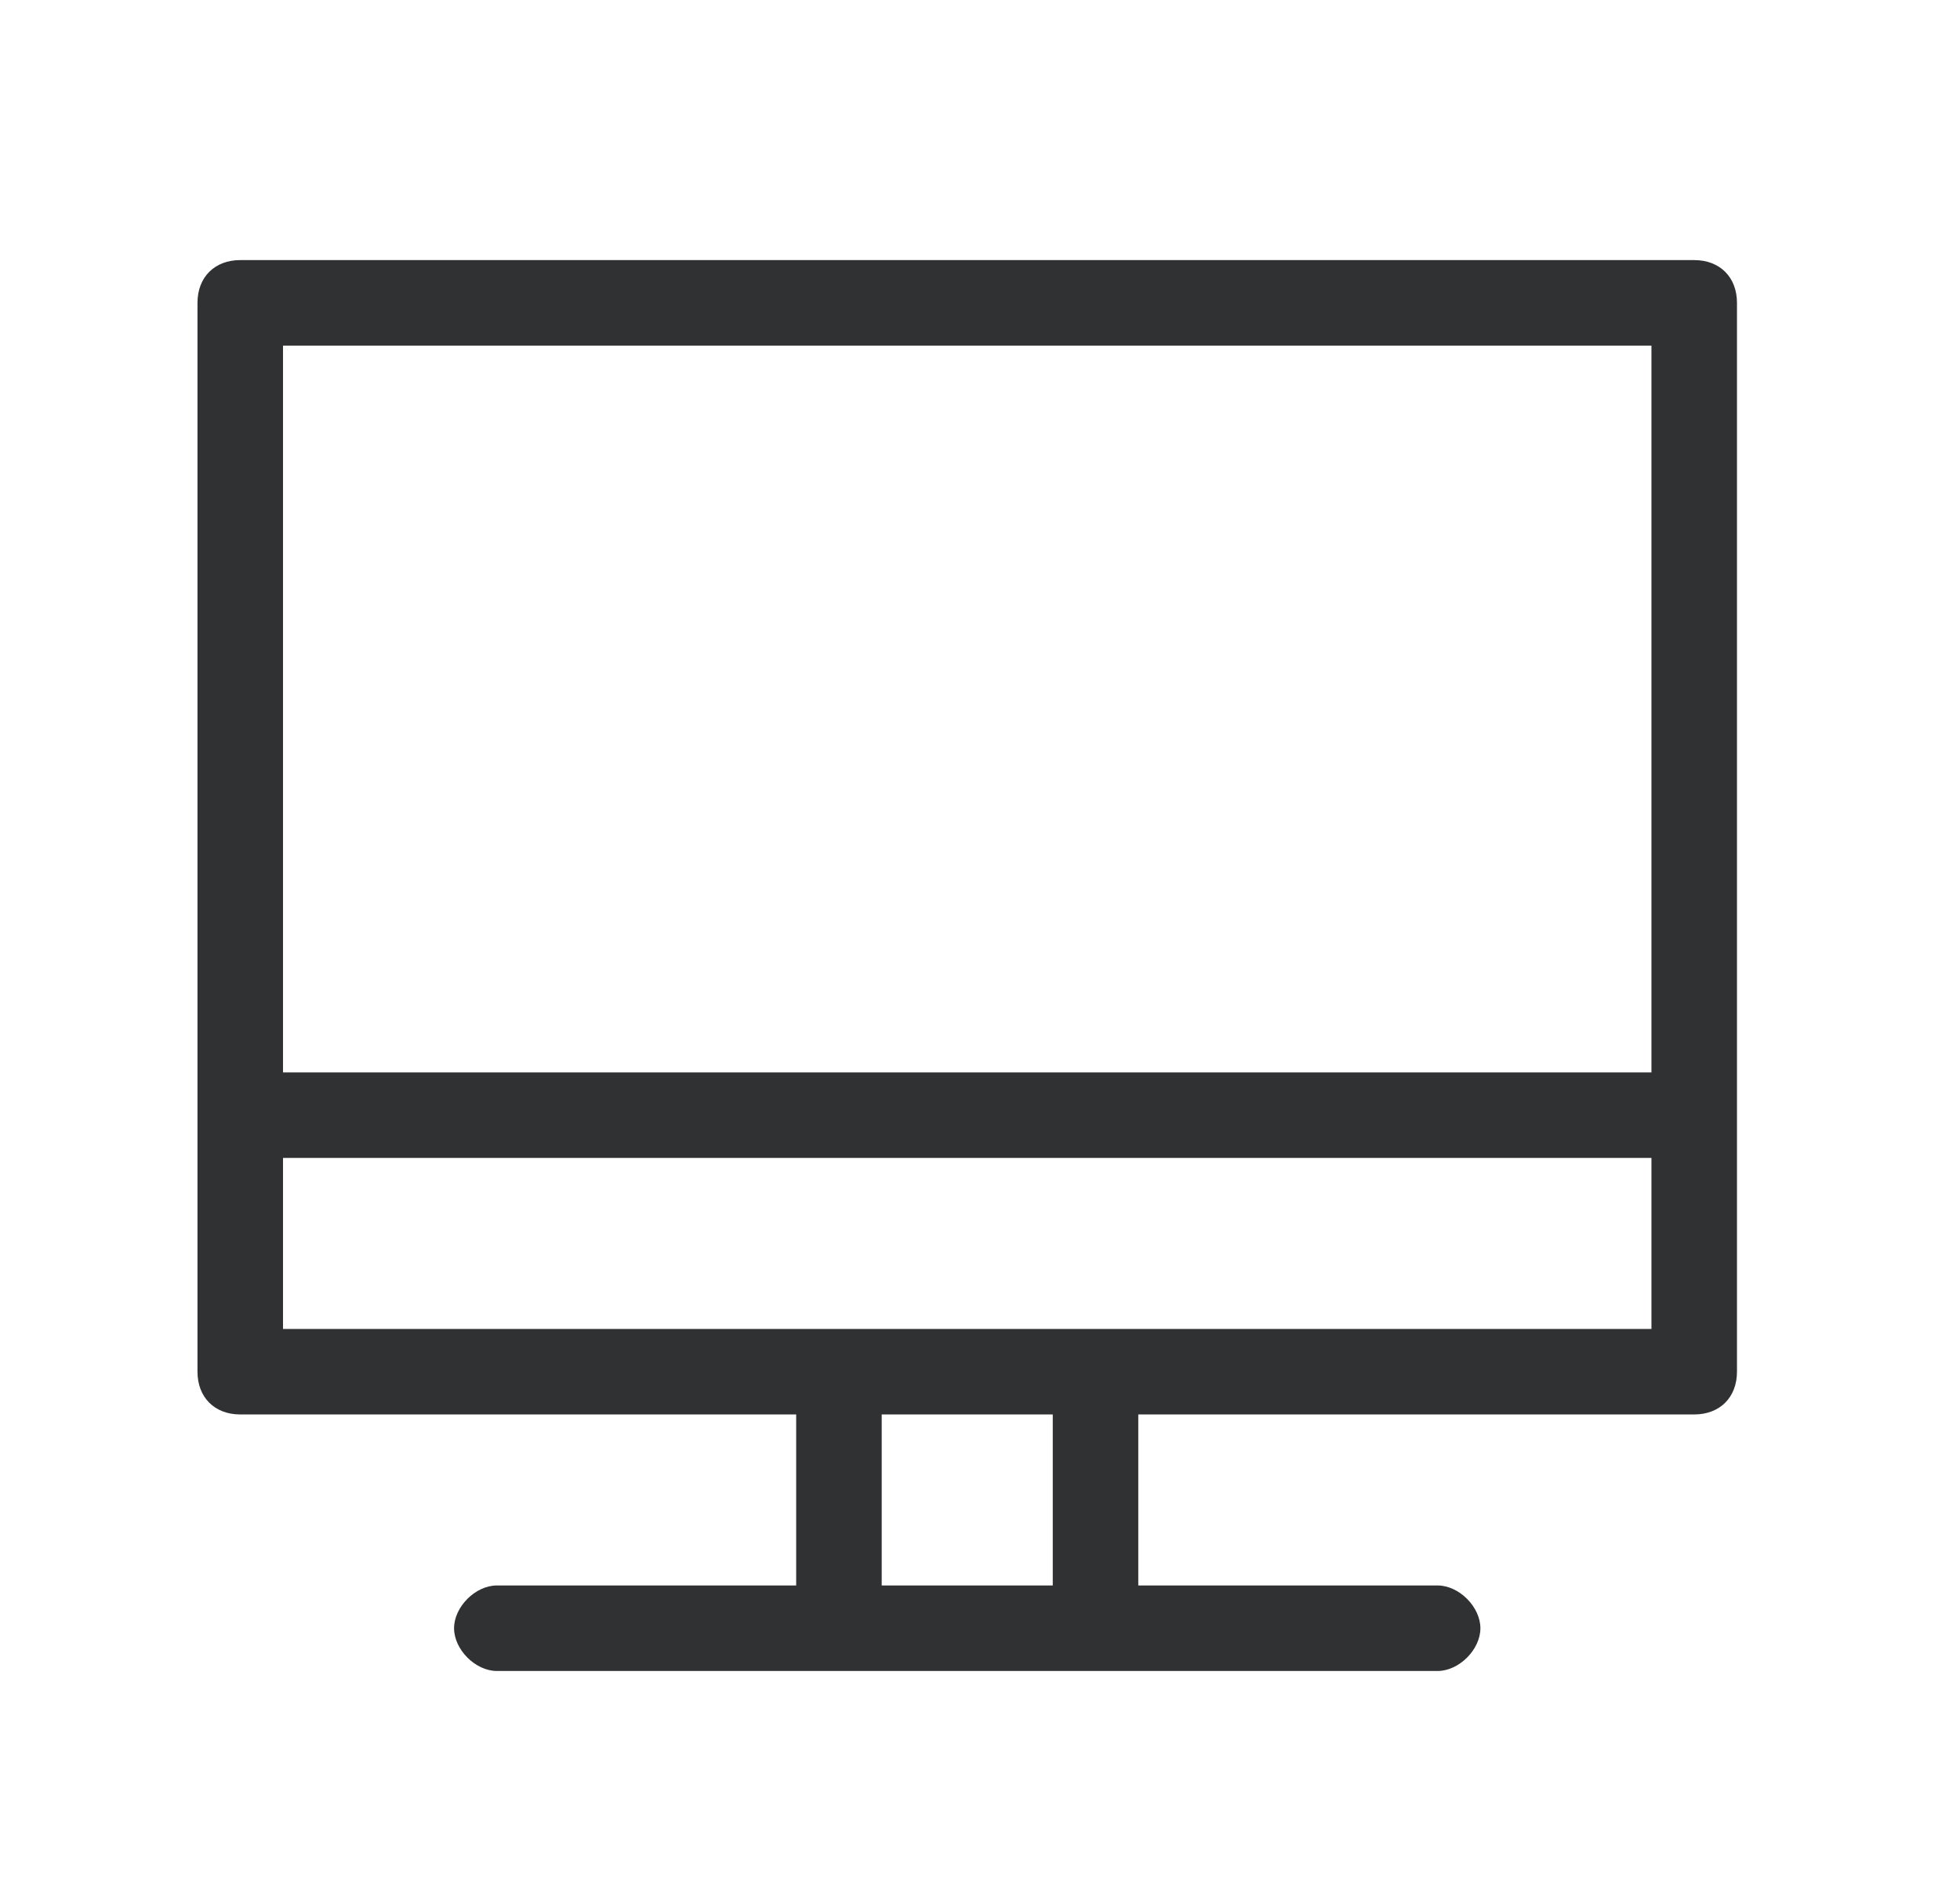 <?xml version="1.0" encoding="UTF-8"?>
<svg width="33px" height="32px" viewBox="0 0 33 32" version="1.1" xmlns="http://www.w3.org/2000/svg" xmlns:xlink="http://www.w3.org/1999/xlink">
    <title>编组 9</title>
    <g id="应用平台" stroke="none" stroke-width="1" fill="none" fill-rule="evenodd">
        <g transform="translate(-147, -1186)" fill="#303133" fill-rule="nonzero" id="编组-9">
            <g transform="translate(147.385, 1186)">
                <g id="编组-7备份-7" opacity="0">
                    <rect id="矩形备份" x="0" y="0" width="31.68" height="31.68"></rect>
                </g>
                <g id="办公备份" transform="translate(1.5, 1.5)">
                    <rect id="矩形" opacity="0" x="0" y="0" width="28.8" height="28.8"></rect>
                    <path d="M26.64,2.88 L2.16,2.88 C1.728,2.88 1.44,3.168 1.44,3.6 L1.44,21.6 C1.44,22.032 1.728,22.32 2.16,22.32 L11.52,22.32 L11.52,25.2 L6.48,25.2 C6.12,25.2 5.76,25.56 5.76,25.92 C5.76,26.28 6.12,26.64 6.48,26.64 L22.32,26.64 C22.68,26.64 23.04,26.28 23.04,25.92 C23.04,25.56 22.68,25.2 22.32,25.2 L17.28,25.2 L17.28,22.32 L26.64,22.32 C27.072,22.32 27.36,22.032 27.36,21.6 L27.36,3.6 C27.36,3.168 27.072,2.88 26.64,2.88 Z M25.92,4.32 L25.92,16.56 L2.88,16.56 L2.88,4.32 L25.92,4.32 Z M15.84,25.2 L12.96,25.2 L12.96,22.32 L15.84,22.32 L15.84,25.2 Z M2.88,20.88 L2.88,18 L25.92,18 L25.92,20.88 L2.88,20.88 Z" id="形状"></path>
                </g>
            </g>
        </g>
    </g>
</svg>